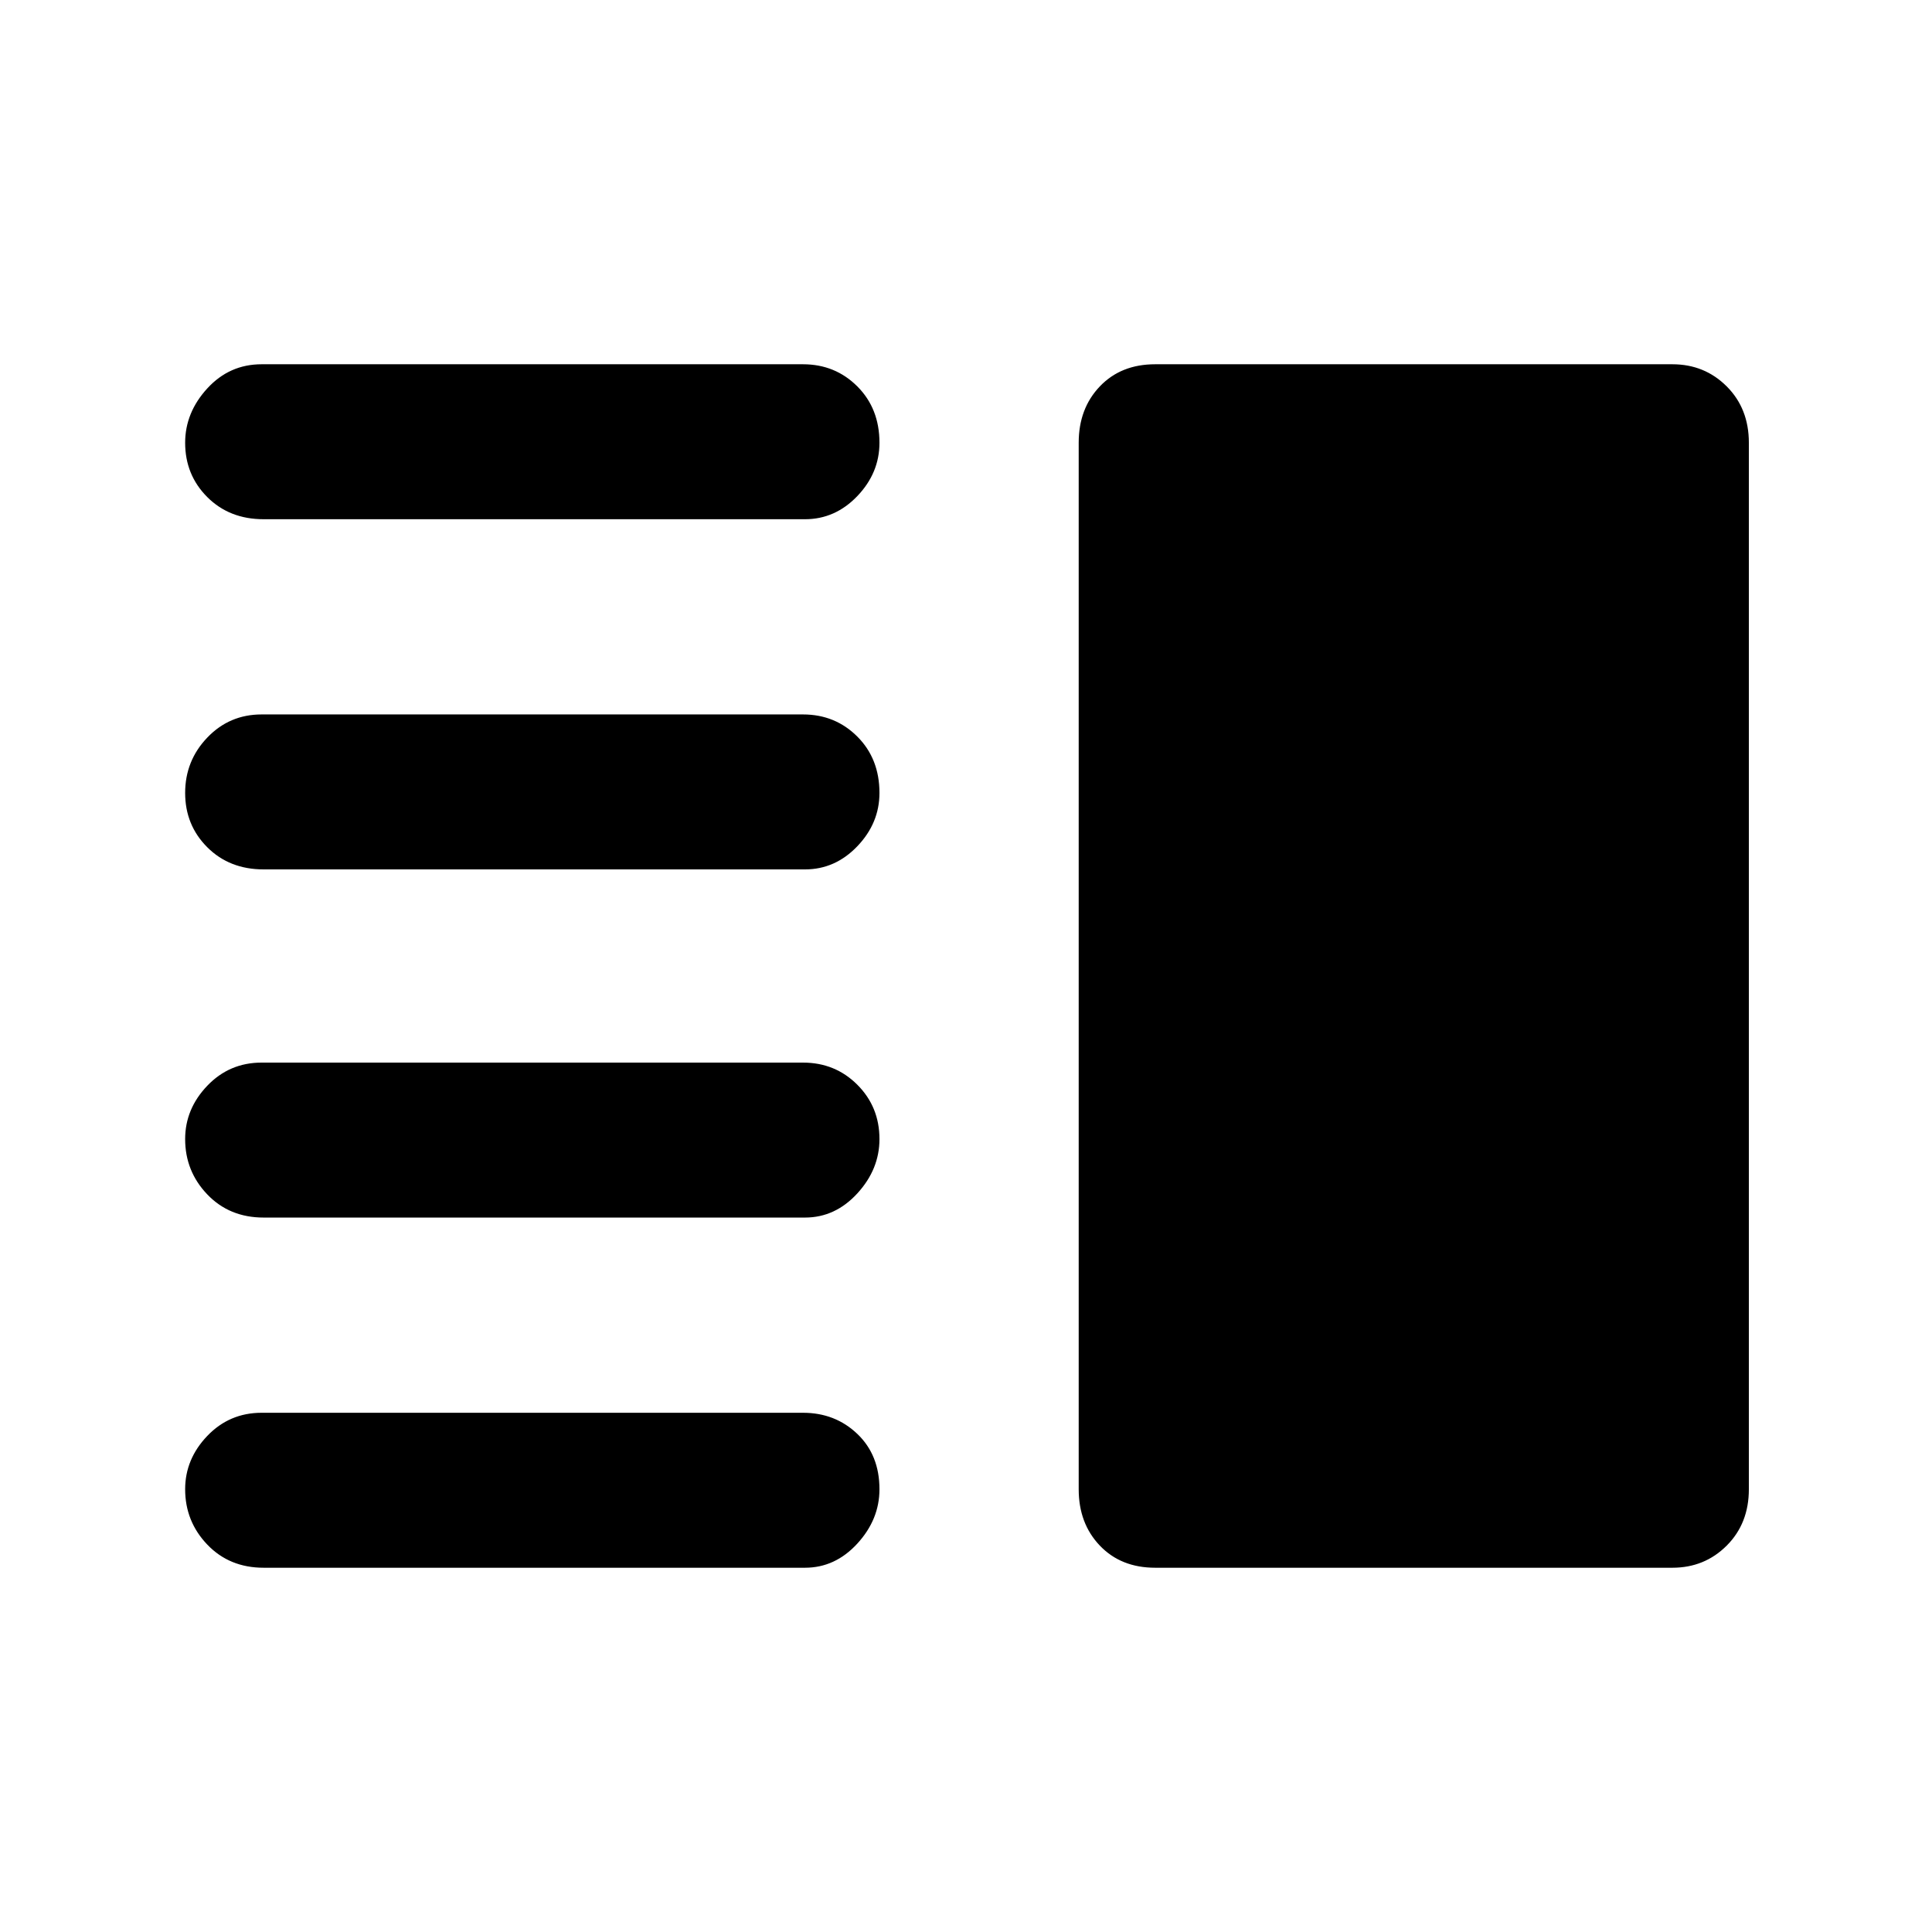 <svg xmlns="http://www.w3.org/2000/svg" height="48" width="48"><path d="M6.55 30.25q-.85 0-1.4-.575Q4.6 29.1 4.6 28.3q0-.75.55-1.325T6.5 26.4h13.45q.8 0 1.35.55t.55 1.35q0 .75-.55 1.35-.55.6-1.3.6Zm0 8.7q-.85 0-1.4-.575Q4.6 37.8 4.6 37q0-.75.55-1.325T6.5 35.1h13.45q.8 0 1.35.525T21.85 37q0 .75-.55 1.35-.55.6-1.3.6Zm0-17.35q-.85 0-1.4-.55-.55-.55-.55-1.35t.55-1.375q.55-.575 1.35-.575h13.45q.8 0 1.35.55t.55 1.4q0 .75-.55 1.325T20 21.6Zm0-8.7q-.85 0-1.4-.55Q4.6 11.8 4.6 11q0-.75.55-1.35.55-.6 1.35-.6h13.45q.8 0 1.35.55t.55 1.4q0 .75-.55 1.325T20 12.9ZM28.7 38.95q-.85 0-1.375-.55T26.8 37V11q0-.85.525-1.4.525-.55 1.375-.55h12.85q.8 0 1.35.55t.55 1.4v26q0 .85-.55 1.4-.55.55-1.35.55Z"/></svg>
